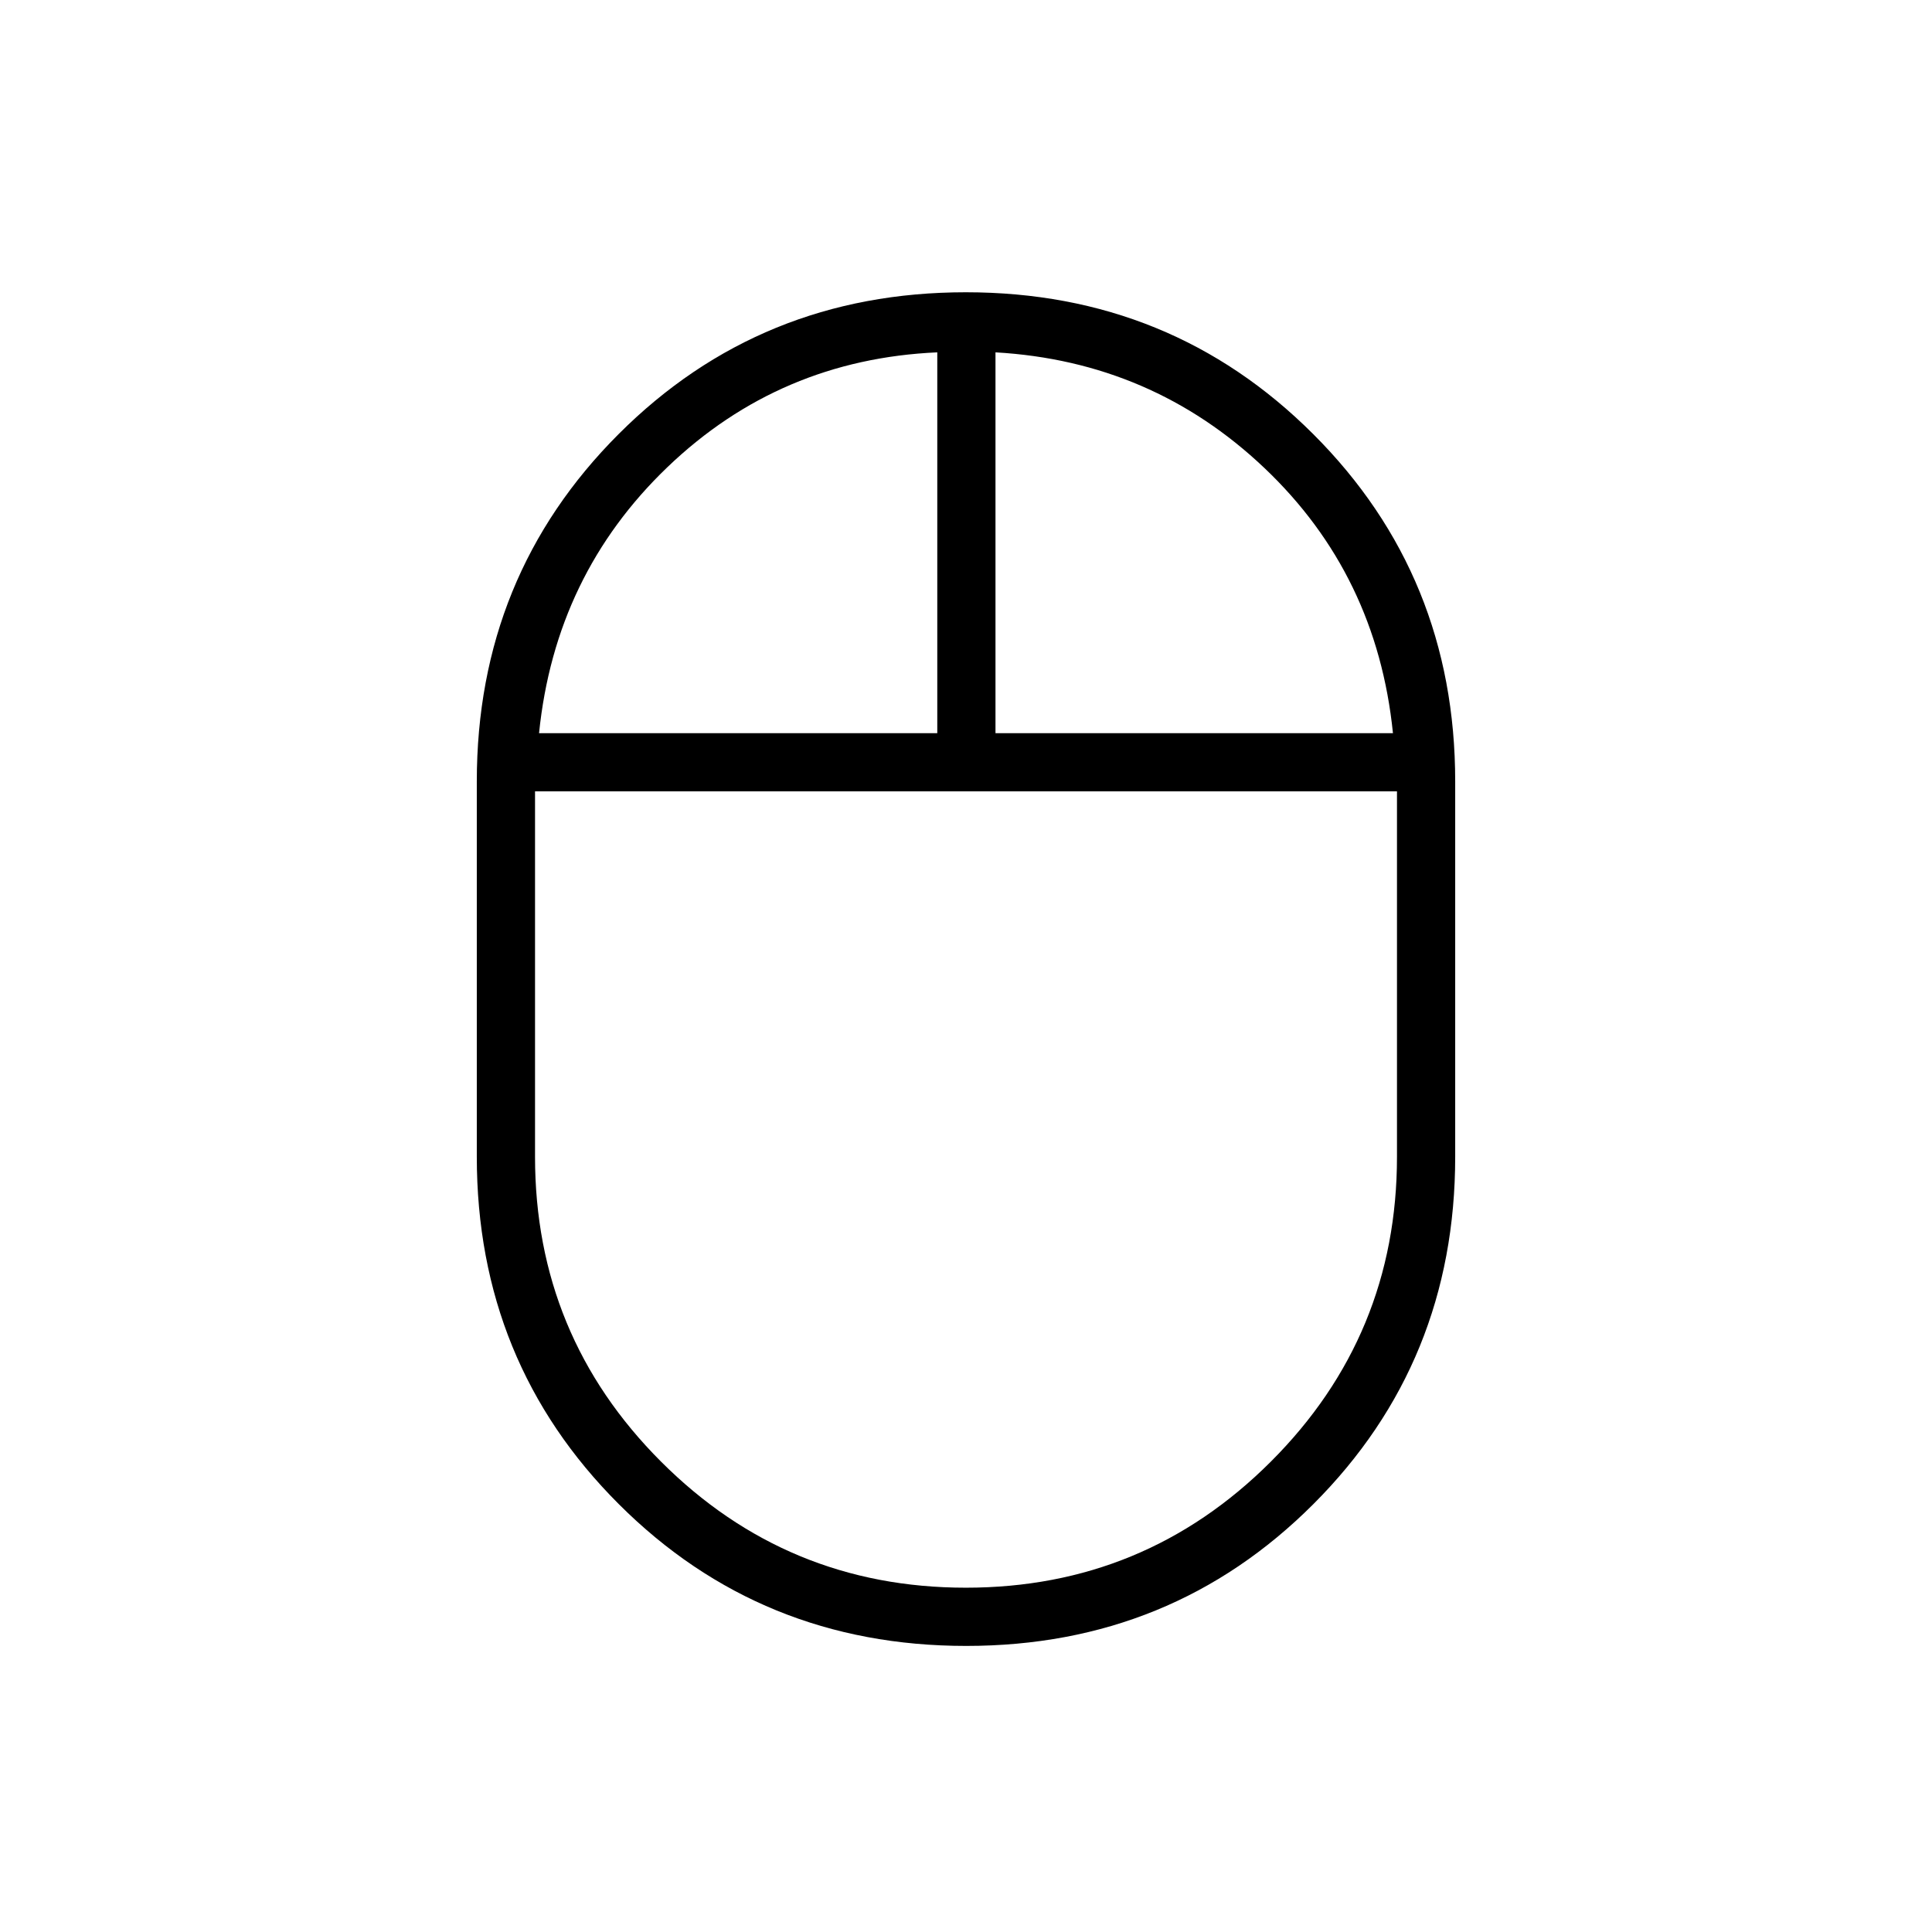 <svg xmlns="http://www.w3.org/2000/svg" height="20" viewBox="0 -960 960 960" width="20"><path d="M480.09-142.15q-102.09 0-172.63-70.48-70.54-70.48-70.54-172.6v-186.46q0-102.12 70.46-172.6 70.45-70.48 172.53-70.48 102.09 0 172.63 70.48 70.54 70.48 70.54 172.6v186.46q0 102.12-70.46 172.6-70.45 70.48-172.53 70.48Zm14.56-453.54h197.5q-8-78.73-63.86-131.75-55.87-53.02-133.64-57.48v189.23Zm-226.8 0h197.88v-189.23q-78.15 3.46-134.02 56.98-55.86 53.52-63.86 132.25Zm212.08 424.61q88.85 0 151.54-62.64 62.68-62.64 62.68-151.51v-181.54h-428.3v181.54q0 88.87 62.62 151.51 62.62 62.64 151.46 62.64Zm.07-391.69Zm14.65-32.92Zm-28.92 0ZM480-562.77Z"/></svg>